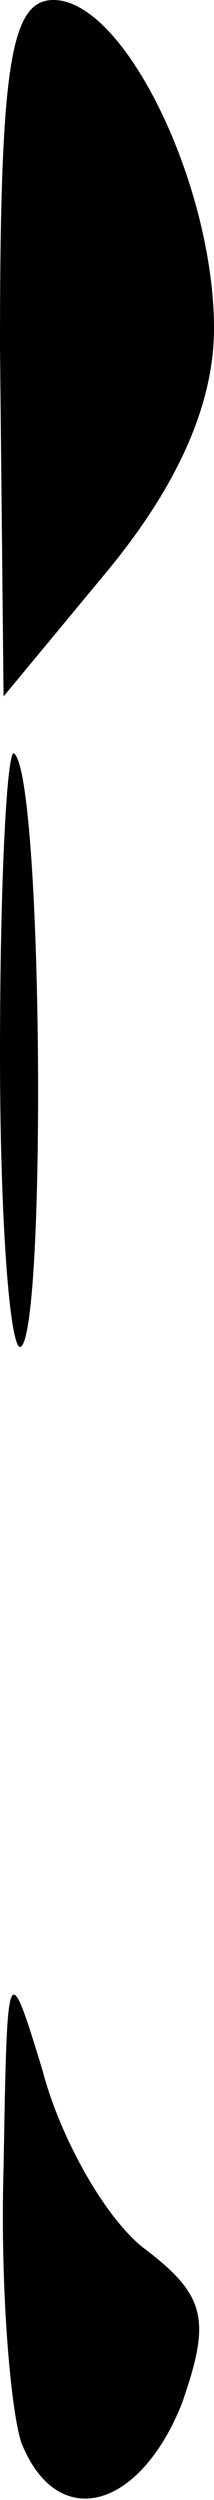 <?xml version="1.0" standalone="no"?>
<!DOCTYPE svg PUBLIC "-//W3C//DTD SVG 20010904//EN"
 "http://www.w3.org/TR/2001/REC-SVG-20010904/DTD/svg10.dtd">
<svg version="1.0" xmlns="http://www.w3.org/2000/svg"
 width="6pt" height="70pt" viewBox="0 0 6 70"
 preserveAspectRatio="xMidYMid meet">
<g transform="translate(0,70) scale(0.1,-0.1)"
fill="#000000" stroke="none">
<path fill="#000000" stroke="none" d="M0 603 l1 -98 29 35 c19 23 30 46 30
68 0 40 -25 92 -45 92 -12 0 -15 -18 -15 -97z"/>
<path fill="#000000" stroke="none" d="M0 405 c0 -49 3 -85 6 -82 7 7 6 159
-2 166 -2 2 -4 -35 -4 -84z"/>
<path fill="#000000" stroke="none" d="M1 93 c-1 -34 2 -68 5 -77 10 -25 33
-19 45 11 8 23 7 30 -10 43 -11 8 -24 31 -29 50 -10 33 -10 31 -11 -27z"/>
</g>
</svg>
